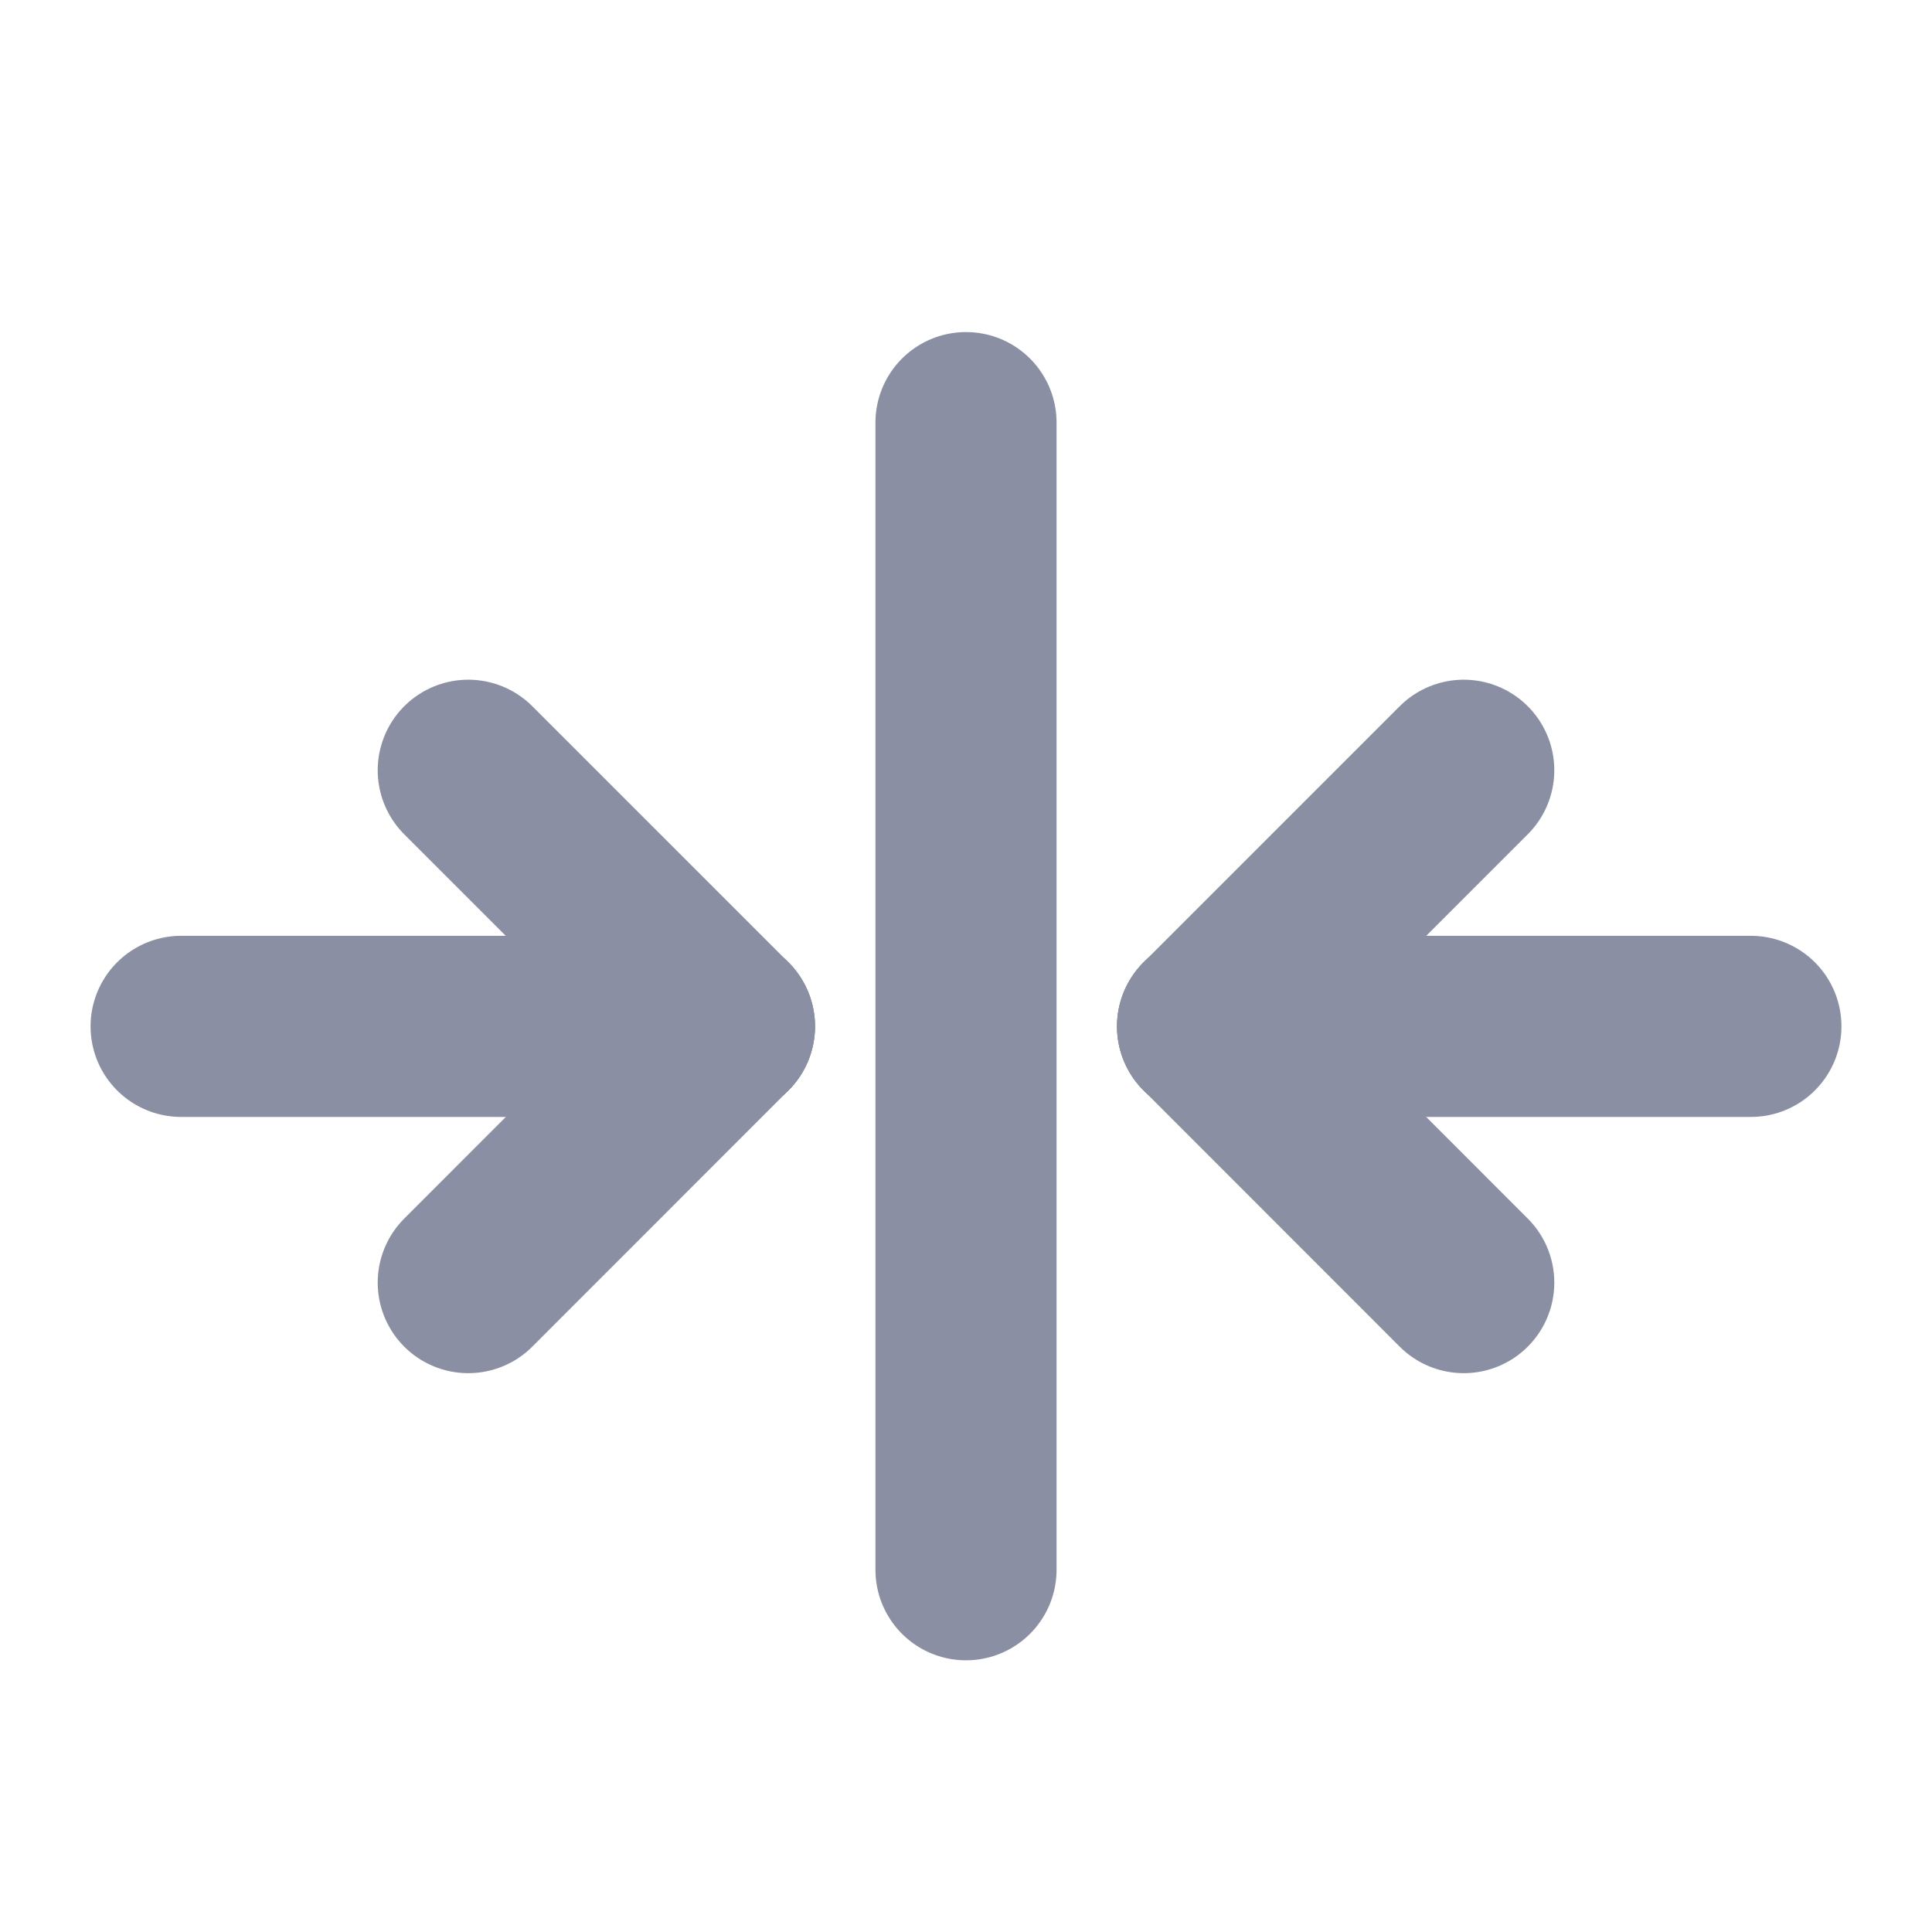<?xml version="1.0" encoding="UTF-8"?>
<svg width="16px" height="16px" viewBox="0 0 16 16" version="1.1" xmlns="http://www.w3.org/2000/svg" xmlns:xlink="http://www.w3.org/1999/xlink">
  <g stroke="none" stroke-width="1" fill="none" fill-rule="evenodd" stroke-linecap="round">
    <g transform="translate(1.5, 3.5)" stroke="#8B8FA3" stroke-width="1.5">
      <line x1="6.5" y1="-5.53723734e-14" x2="6.5" y2="9.5"/>
      <g transform="translate(8.5, 2.879)">
        <line x1="4.5" y1="2.121" x2="0" y2="2.121" transform="translate(2.25, 2.121) scale(-1, 1) translate(-2.25, -2.121) "/>
        <line x1="2.121" y1="2.121" x2="1.54205509e-17" y2="4.243" transform="translate(1.061, 3.182) scale(-1, 1) translate(-1.061, -3.182) "/>
        <line x1="2.121" y1="2.121" x2="8.4112096e-17" y2="2.66354971e-17" transform="translate(1.061, 1.061) scale(-1, 1) translate(-1.061, -1.061) "/>
      </g>
      <g transform="translate(2.25, 5) scale(-1, 1) translate(-2.25, -5) translate(0, 2.879)">
        <line x1="4.5" y1="2.121" x2="0" y2="2.121" transform="translate(2.25, 2.121) scale(-1, 1) translate(-2.25, -2.121) "/>
        <line x1="2.121" y1="2.121" x2="1.54205509e-17" y2="4.243" transform="translate(1.061, 3.182) scale(-1, 1) translate(-1.061, -3.182) "/>
        <line x1="2.121" y1="2.121" x2="8.4112096e-17" y2="2.66354971e-17" transform="translate(1.061, 1.061) scale(-1, 1) translate(-1.061, -1.061) "/>
      </g>
    </g>
  </g>
</svg>
